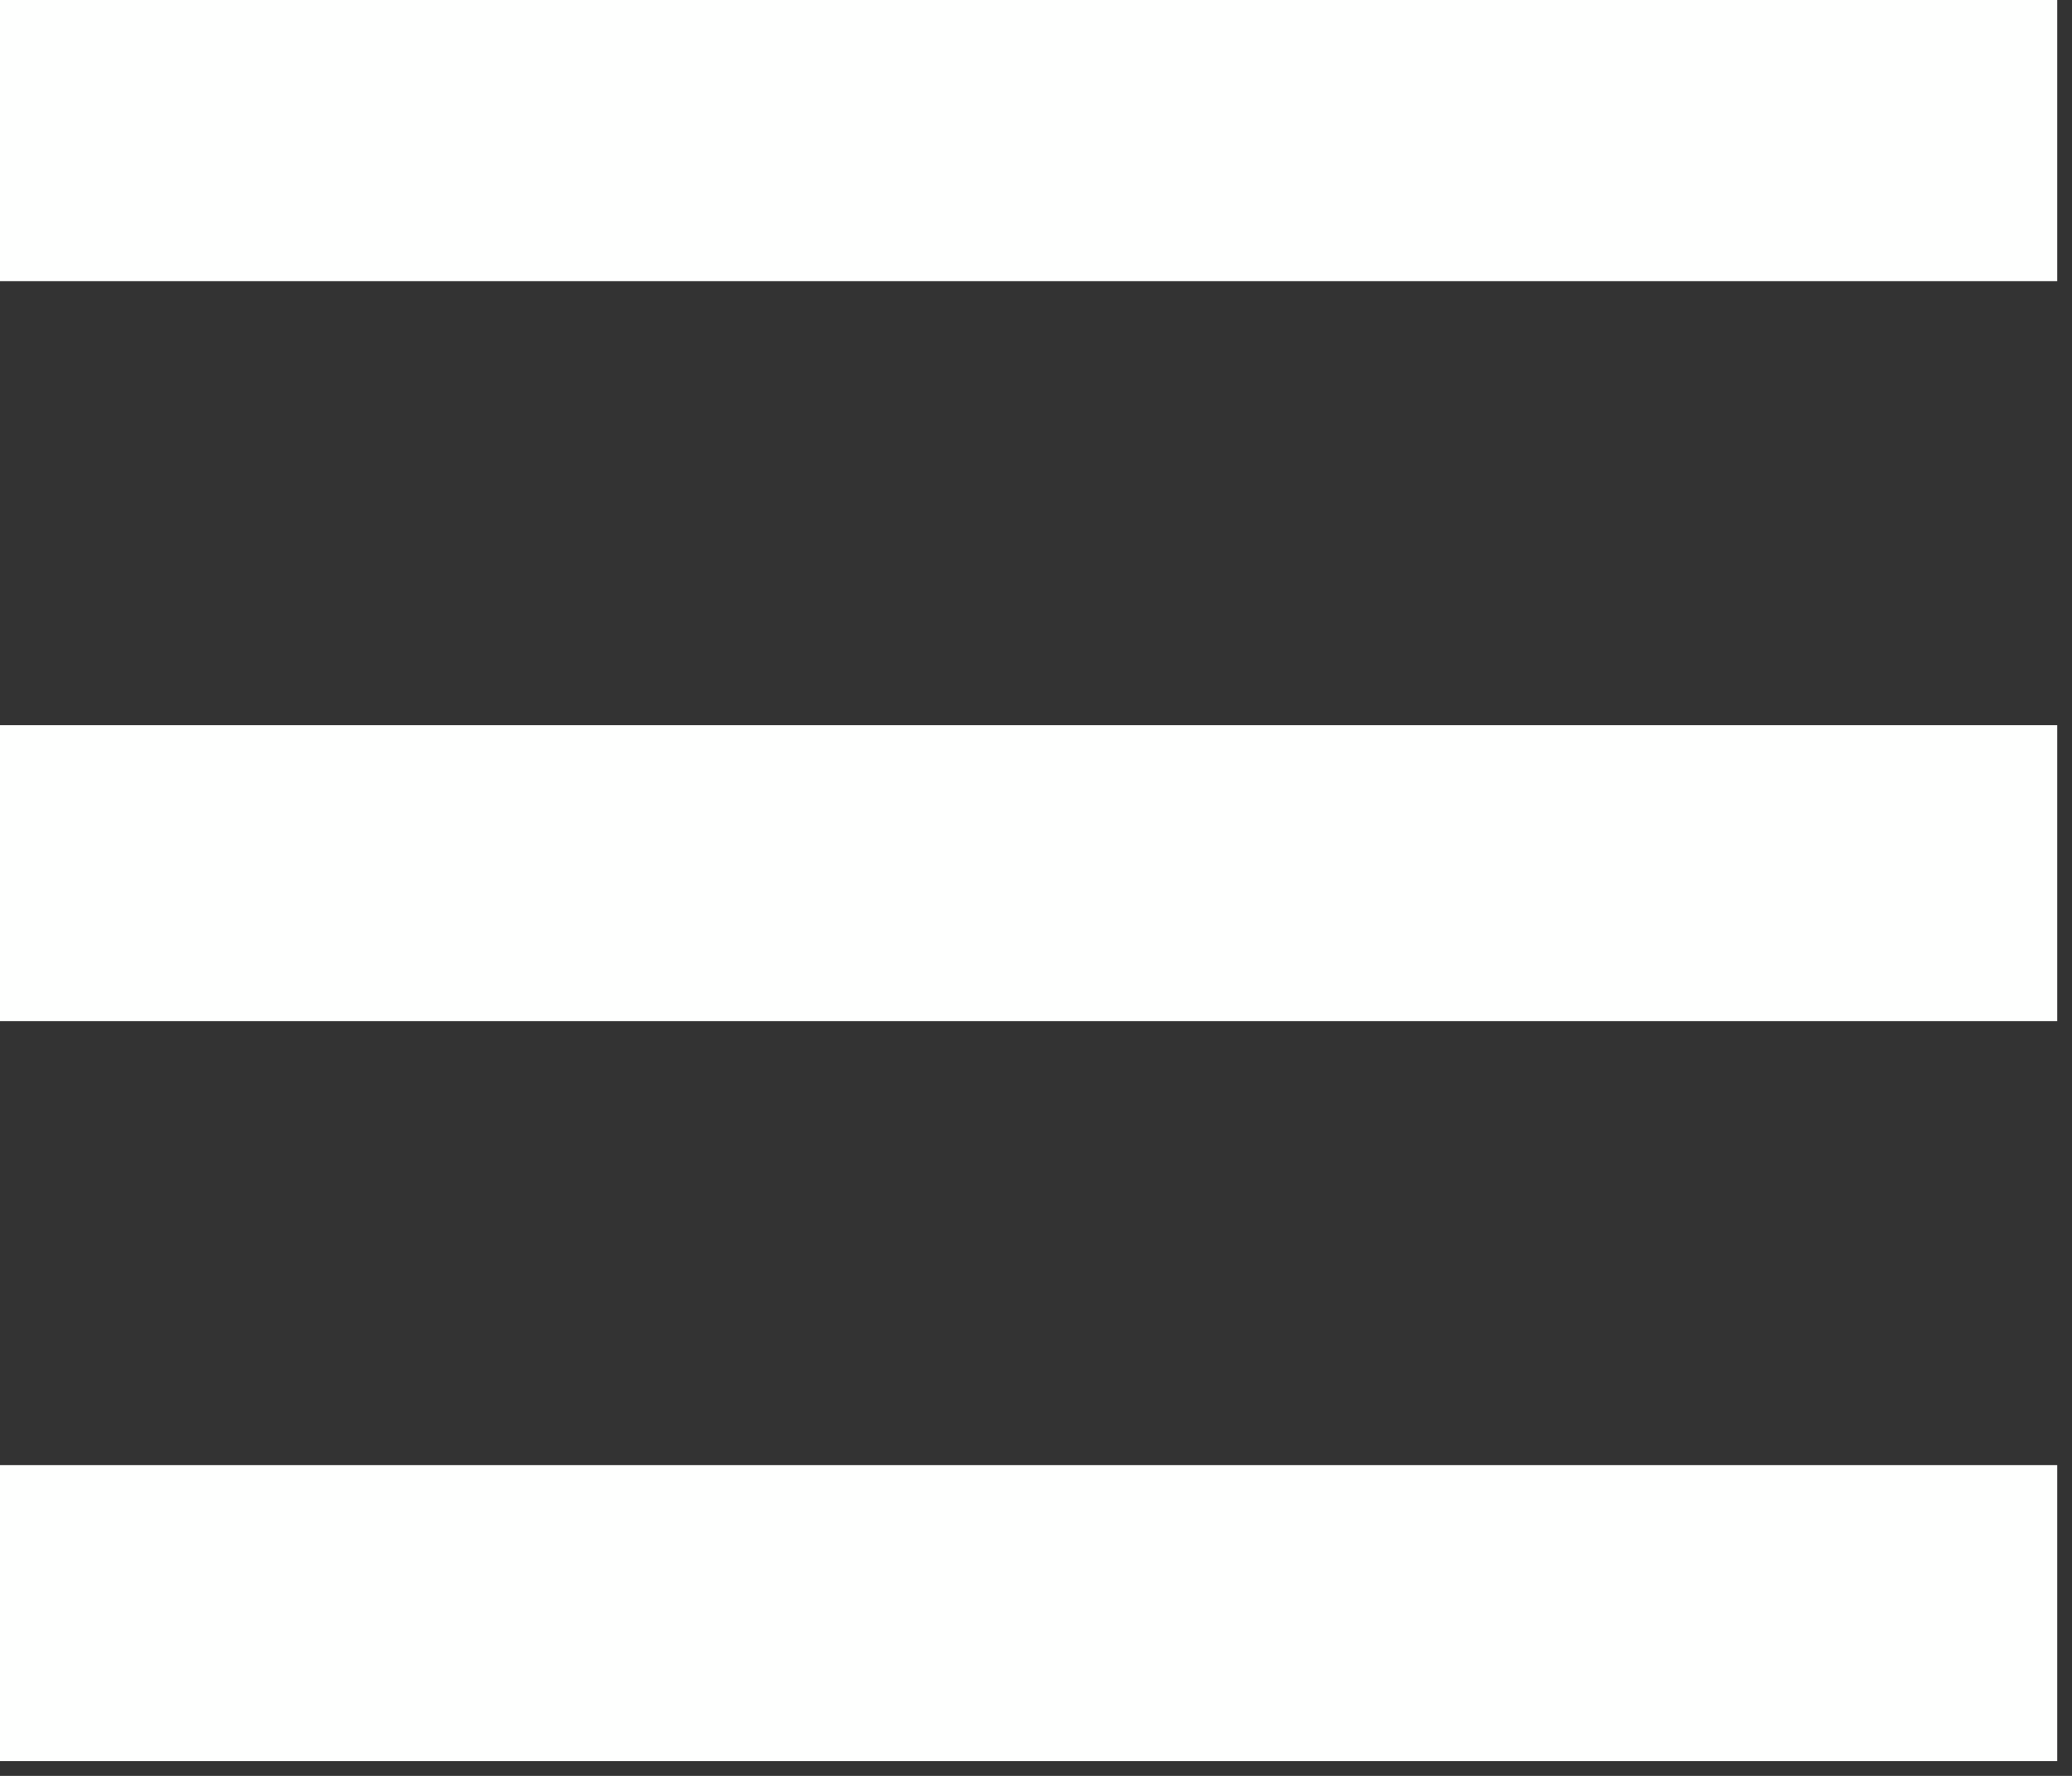 <?xml version="1.0" encoding="UTF-8"?>
<!DOCTYPE svg PUBLIC "-//W3C//DTD SVG 1.1//EN" "http://www.w3.org/Graphics/SVG/1.1/DTD/svg11.dtd">
<svg xmlns="http://www.w3.org/2000/svg" version="1.1" width="70px" height="60px" style="shape-rendering:geometricPrecision; text-rendering:geometricPrecision; image-rendering:optimizeQuality; fill-rule:evenodd; clip-rule:evenodd" xmlns:xlink="http://www.w3.org/1999/xlink">
<rect width="100%" height="100%" fill="#333333" stroke="none"/>
<g><path style="opacity:1" fill="#fefffe" d="M -0.5,-0.5 C 22.833,-0.5 46.167,-0.5 69.5,-0.5C 69.5,2.833 69.5,6.167 69.5,9.5C 46.167,9.5 22.833,9.5 -0.5,9.5C -0.5,6.167 -0.5,2.833 -0.5,-0.5 Z"/></g>
<g><path style="opacity:1" fill="#fefffe" d="M -0.5,24.5 C 22.833,24.5 46.167,24.5 69.5,24.5C 69.5,27.833 69.5,31.167 69.5,34.5C 46.167,34.5 22.833,34.5 -0.5,34.5C -0.5,31.167 -0.5,27.833 -0.5,24.5 Z"/></g>
<g><path style="opacity:1" fill="#fefffe" d="M -0.5,49.5 C 22.833,49.5 46.167,49.5 69.5,49.5C 69.5,52.833 69.5,56.167 69.5,59.5C 46.167,59.5 22.833,59.5 -0.5,59.5C -0.5,56.167 -0.5,52.833 -0.5,49.5 Z"/></g>
</svg>
